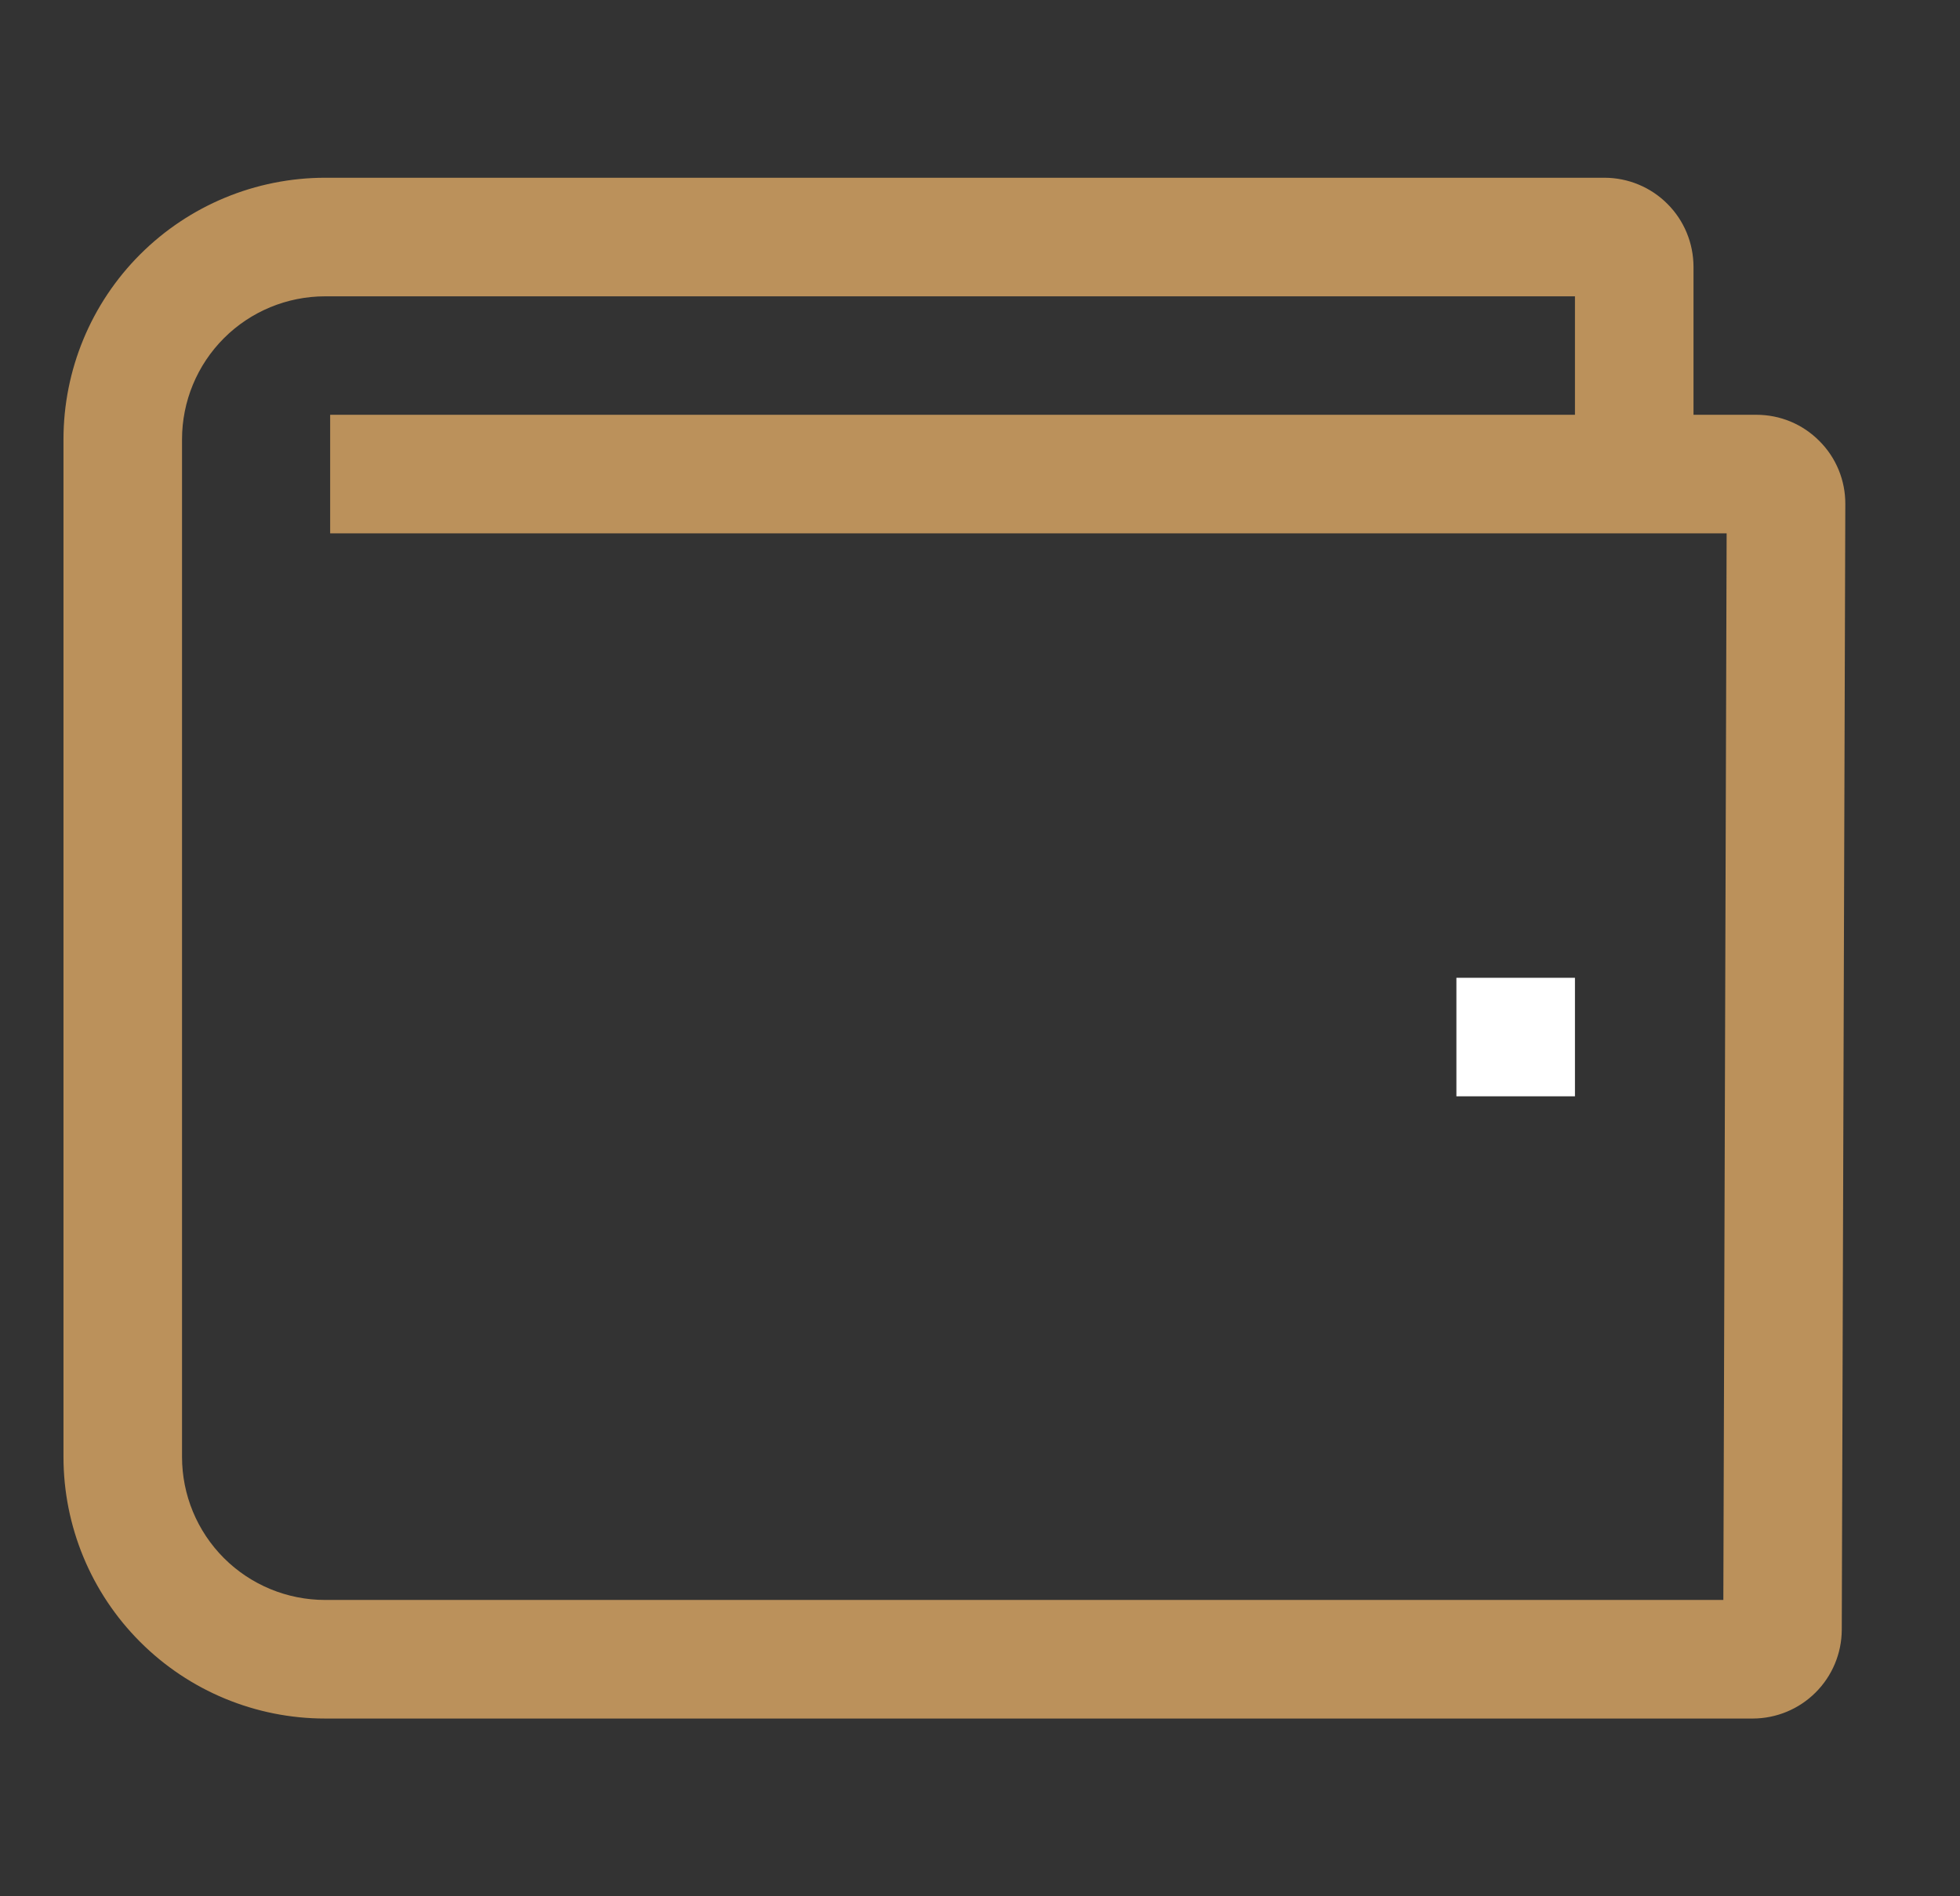 <svg xmlns="http://www.w3.org/2000/svg" width="31" height="30" viewBox="0 0 31 30" fill="none">
  <rect x="0" y="0" width="31" height="30" fill="#333333" stroke="none"/>
  <path d="M28.775 6.976C28.645 6.845 28.49 6.74 28.319 6.669C28.148 6.598 27.965 6.562 27.779 6.562H26.785V4.219C26.784 3.846 26.636 3.488 26.372 3.225C26.109 2.961 25.751 2.813 25.379 2.812H5.142C4.044 2.813 2.992 3.249 2.216 4.025C1.44 4.801 1.004 5.853 1.004 6.951V23.049C1.004 24.147 1.44 25.199 2.216 25.975C2.992 26.752 4.044 27.188 5.142 27.188H27.724C28.096 27.187 28.453 27.039 28.716 26.776C28.979 26.514 29.128 26.158 29.13 25.786L29.186 7.974C29.187 7.788 29.151 7.605 29.081 7.434C29.01 7.262 28.907 7.107 28.775 6.976ZM27.257 25.312H5.142C4.542 25.312 3.966 25.074 3.542 24.65C3.117 24.225 2.879 23.649 2.879 23.049V6.951C2.879 6.351 3.117 5.775 3.542 5.35C3.966 4.926 4.542 4.688 5.142 4.688H24.91V6.562H5.222V8.438H27.309L27.257 25.312Z" fill="#BB915B"/>
  <path d="M23.035 15.469H24.91V17.344H23.035V15.469Z" fill="white"/>
</svg>